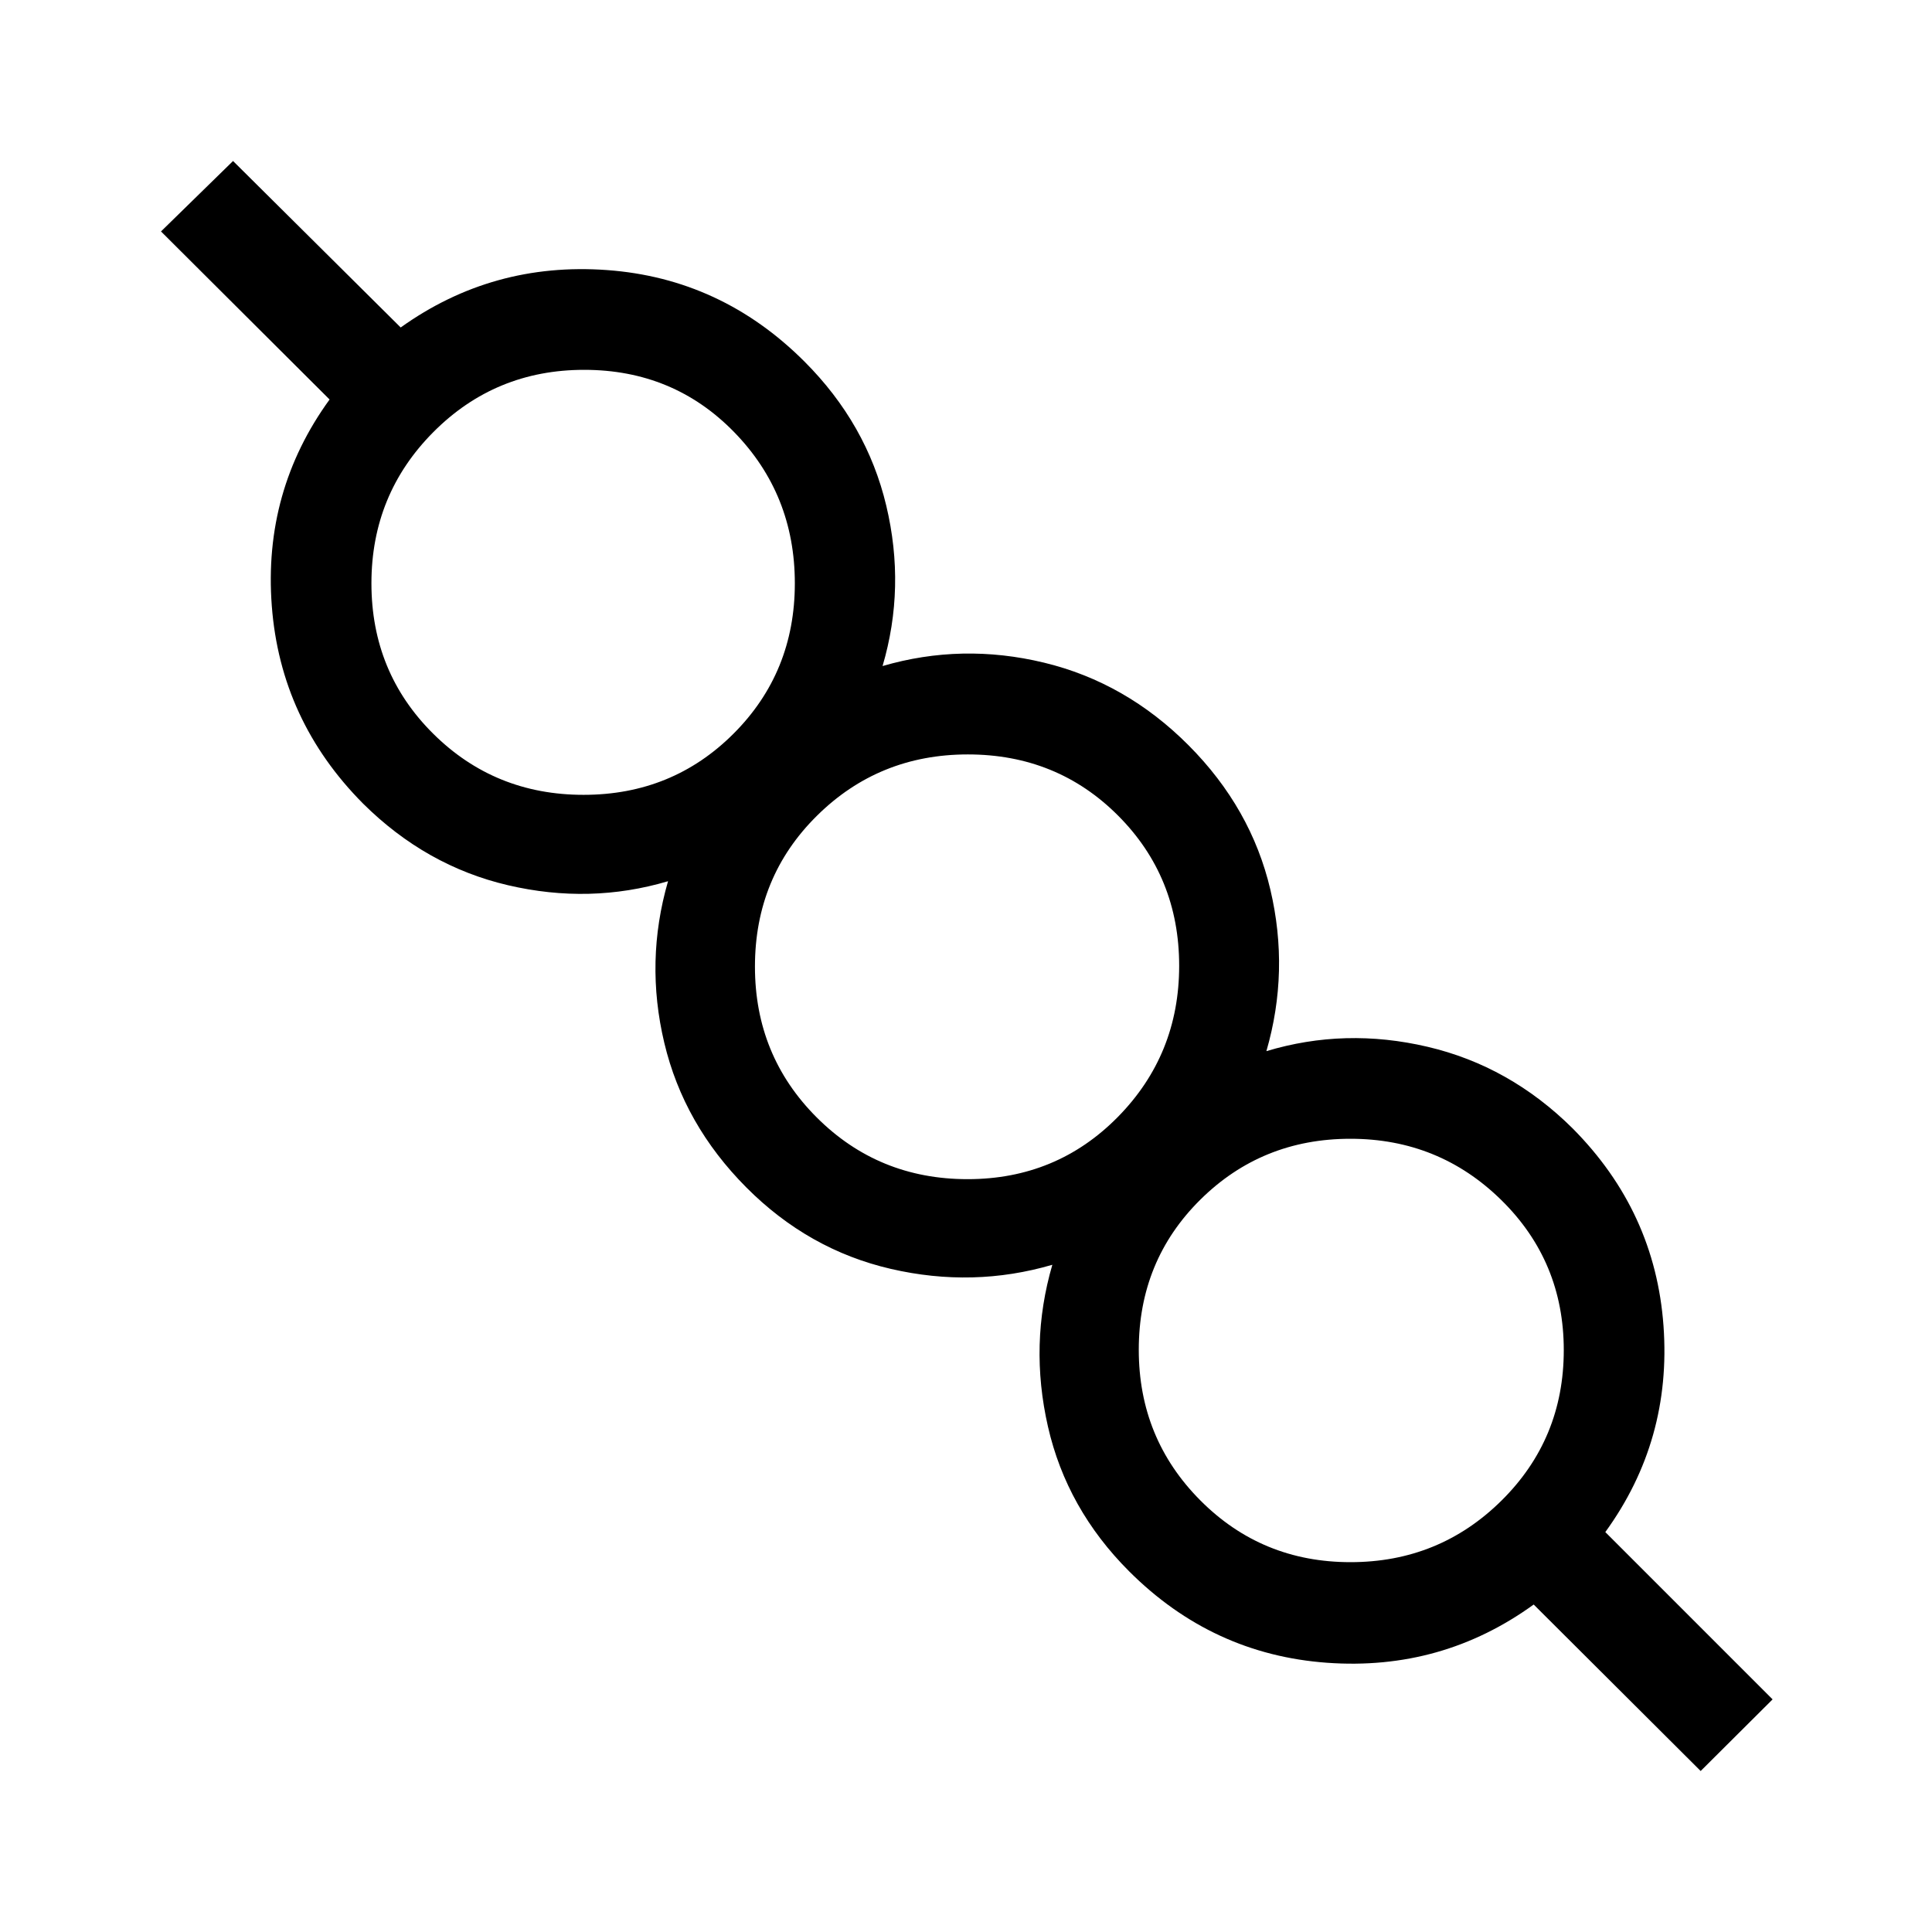 <svg xmlns="http://www.w3.org/2000/svg" height="40" viewBox="0 -960 960 960" width="40"><path d="m845.05-80-82.97-82.72q-45.64 33.05-102.67 28.94-57.03-4.12-98.36-45.45-31-31-40.33-71.91-9.33-40.91 2.18-80.4-39.33 11.51-80.26 2.04-40.92-9.47-71.77-40.45-31.13-31.26-40.78-71.85-9.65-40.59 1.86-80.33-38.82 11.51-79.54 1.99-40.72-9.53-71.97-40.53-41.08-41.33-45.39-98.32-4.31-56.98 28.72-102.5L80-845l35.8-35 83.3 82.72q45.64-32.64 102.46-28.53 56.82 4.12 98.16 45.45 31 31 40.66 71.62 9.67 40.61-1.84 79.69 39.48-11.51 80.2-1.69 40.72 9.82 71.85 41.07 31.13 31.26 40.65 71.75 9.53 40.49-1.98 80.23 39.07-11.77 80-2.19 40.92 9.57 72.15 40.55 41.08 41.33 45.18 98.21 4.1 56.89-28.92 102.4l83.12 83.13L845.05-80ZM671.06-183.77q44.09 0 75.03-30.6 30.94-30.61 30.94-74.76 0-44.04-31-74.53-31-30.49-75.02-30.49-44.02 0-74.59 30.28-30.57 30.29-30.57 74.55 0 44.09 30.56 74.82 30.56 30.73 74.65 30.73ZM480.79-374.08q44.22 0 74.68-30.93 30.45-30.94 30.45-75.11 0-44.16-30.33-74.59-30.34-30.42-74.68-30.42-44.17 0-74.97 30.46-30.81 30.46-30.81 74.98 0 44.24 30.69 74.93 30.69 30.68 74.97 30.68ZM289.96-565.05q44.17 0 74.58-30.45 30.41-30.44 30.41-74.65 0-44.21-30.17-75.15-30.17-30.93-74.51-30.93-44.16 0-74.94 30.93-30.77 30.94-30.77 75.15 0 44.21 30.62 74.65 30.61 30.45 74.78 30.45Zm381.81 275.77ZM480.79-480ZM290.08-670.72Z"/></svg>